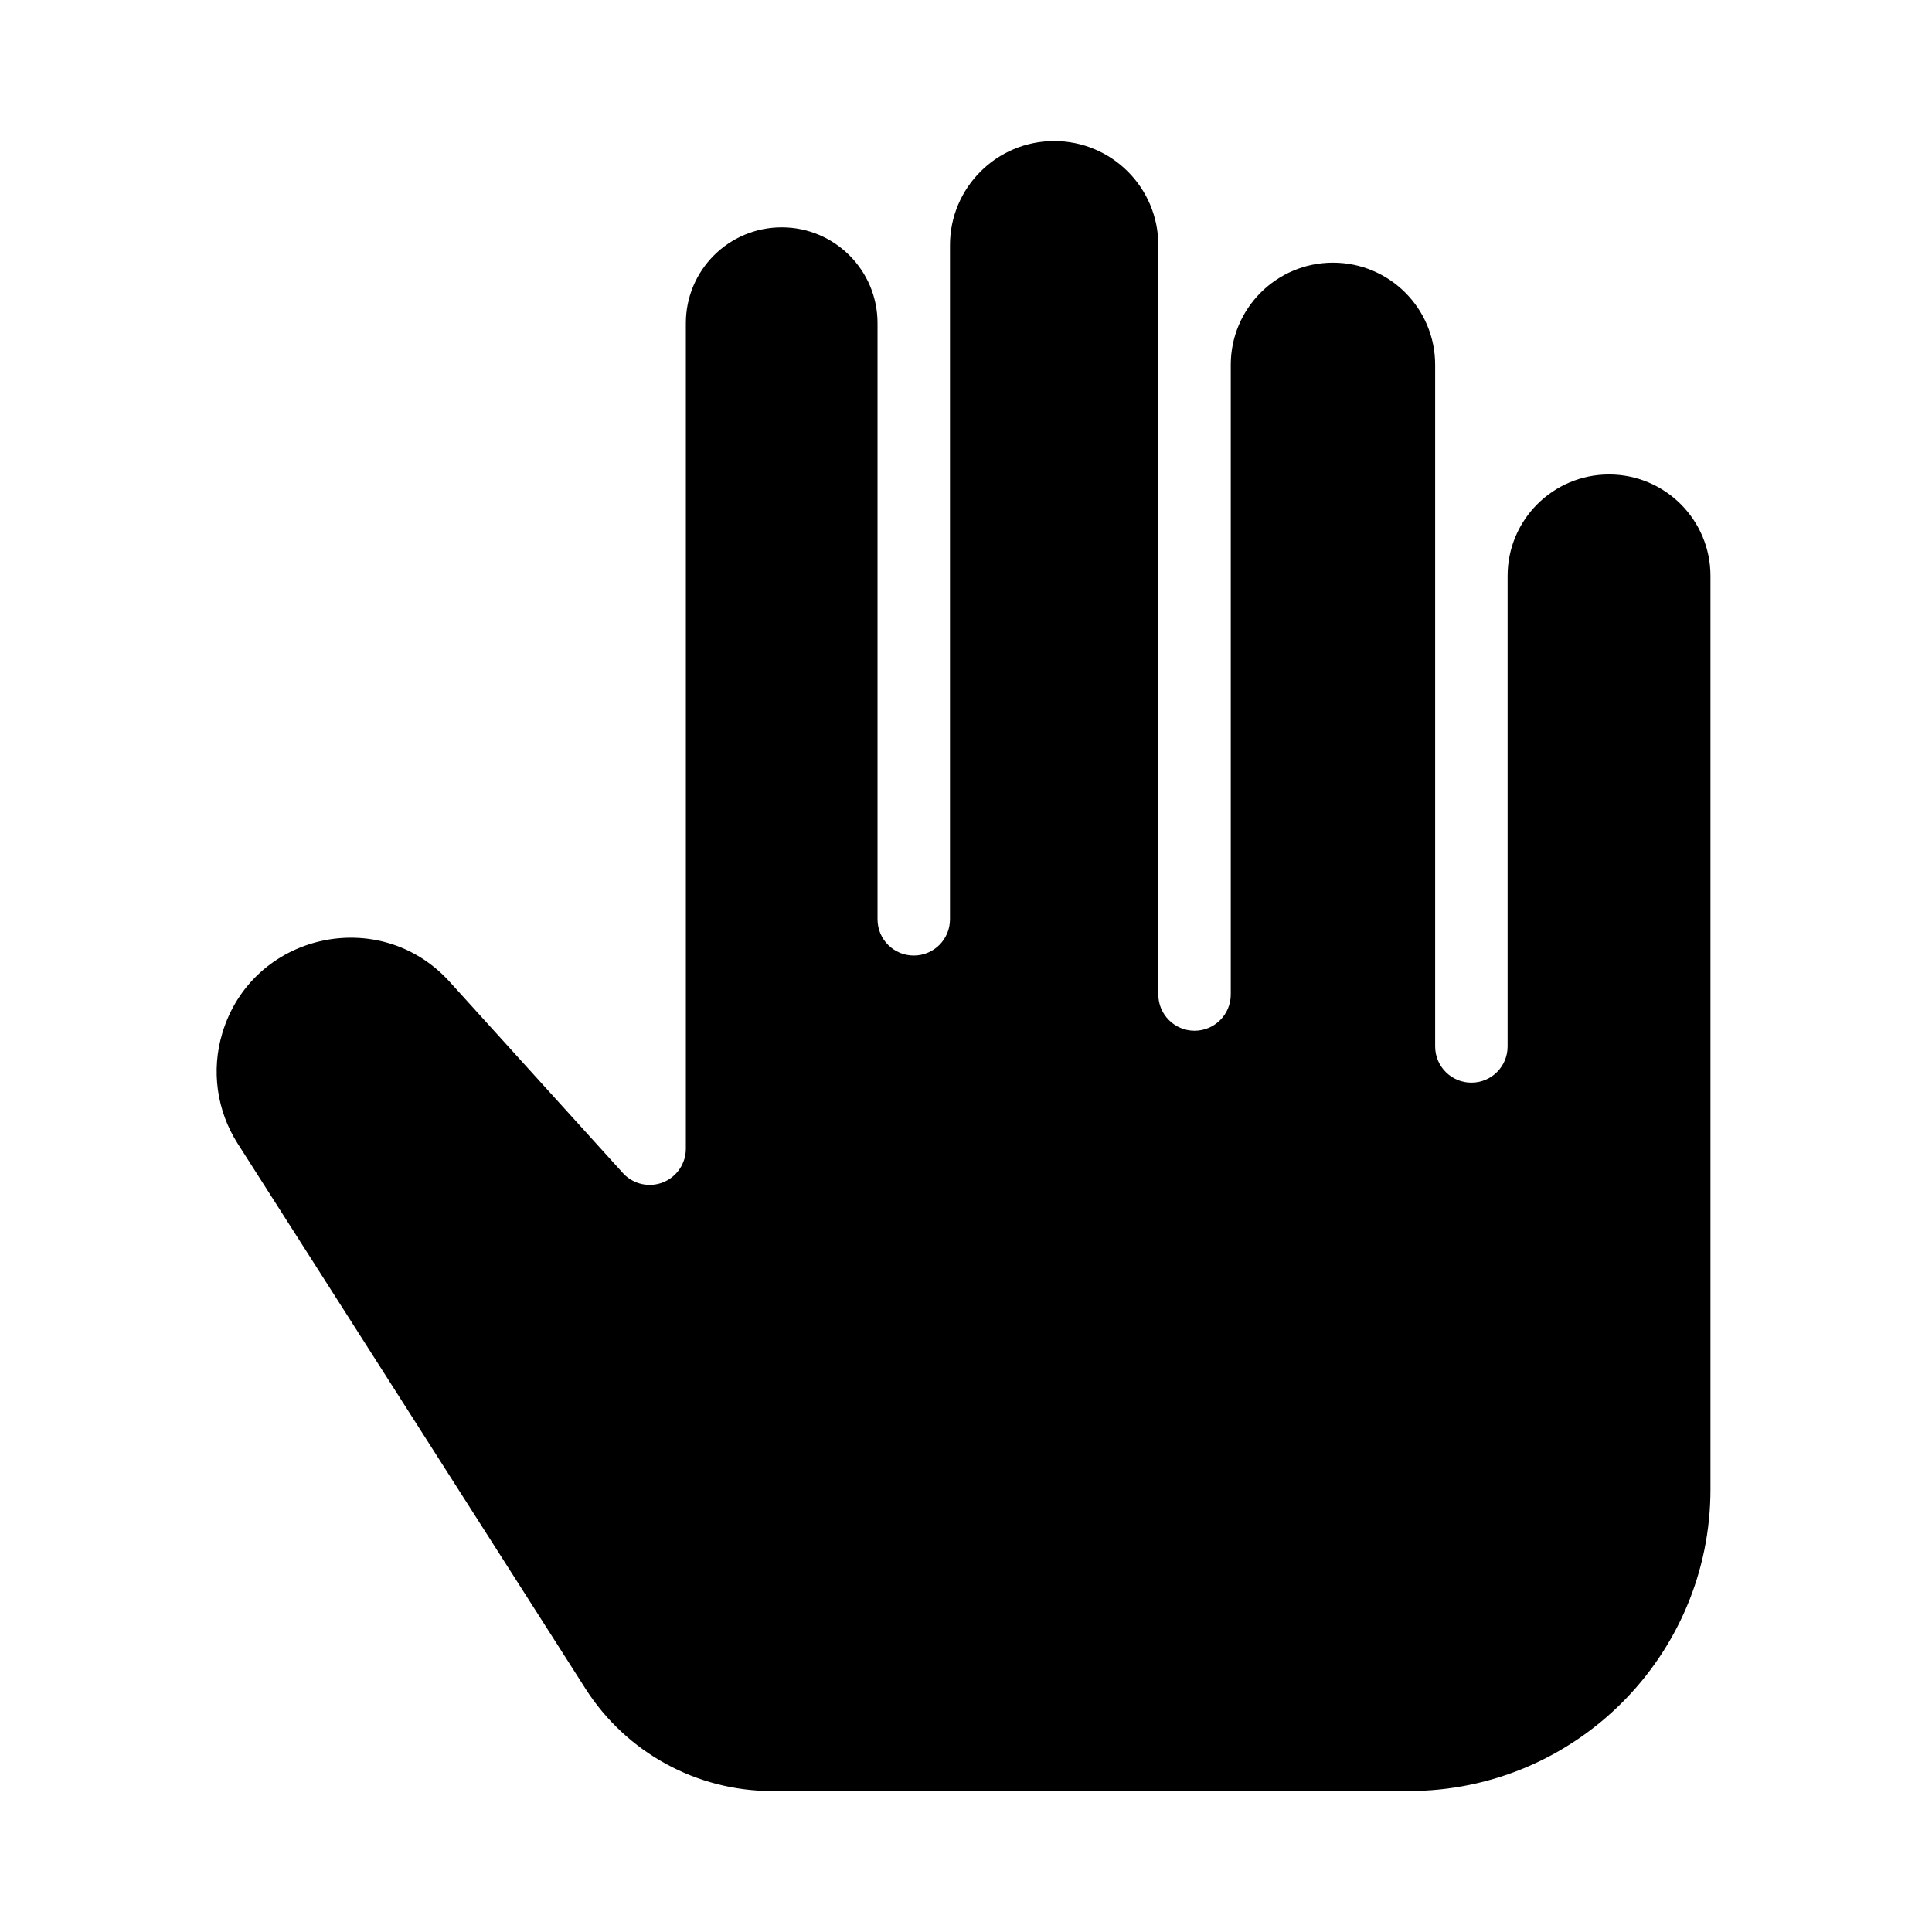 <svg width="24" height="24" viewBox="0 0 24 24" xmlns="http://www.w3.org/2000/svg">
    <path d="M11.351 11.87C11.6 11.87 11.801 11.669 11.801 11.42V3.046C11.801 2.331 12.381 1.752 13.095 1.752C13.81 1.752 14.389 2.331 14.389 3.046V12.354C14.389 12.602 14.591 12.804 14.839 12.804C15.088 12.804 15.289 12.602 15.289 12.354V4.532C15.289 3.831 15.858 3.263 16.559 3.263C17.26 3.263 17.828 3.831 17.828 4.532V12.999C17.828 13.248 18.03 13.449 18.278 13.449C18.527 13.449 18.728 13.248 18.728 12.999V7.154C18.728 6.458 19.292 5.894 19.988 5.894C20.684 5.894 21.248 6.458 21.248 7.154V18.499C21.248 20.57 19.569 22.249 17.498 22.249H9.593C8.654 22.249 7.781 21.771 7.275 20.98L2.952 14.205C2.692 13.797 2.622 13.296 2.762 12.833C3.134 11.594 4.716 11.237 5.585 12.195L7.748 14.583C7.876 14.714 8.07 14.755 8.24 14.686C8.409 14.617 8.52 14.452 8.52 14.269V4.014C8.52 3.357 9.053 2.824 9.711 2.824C10.368 2.824 10.901 3.357 10.901 4.014V11.42C10.901 11.669 11.103 11.87 11.351 11.87Z"/>
</svg>
